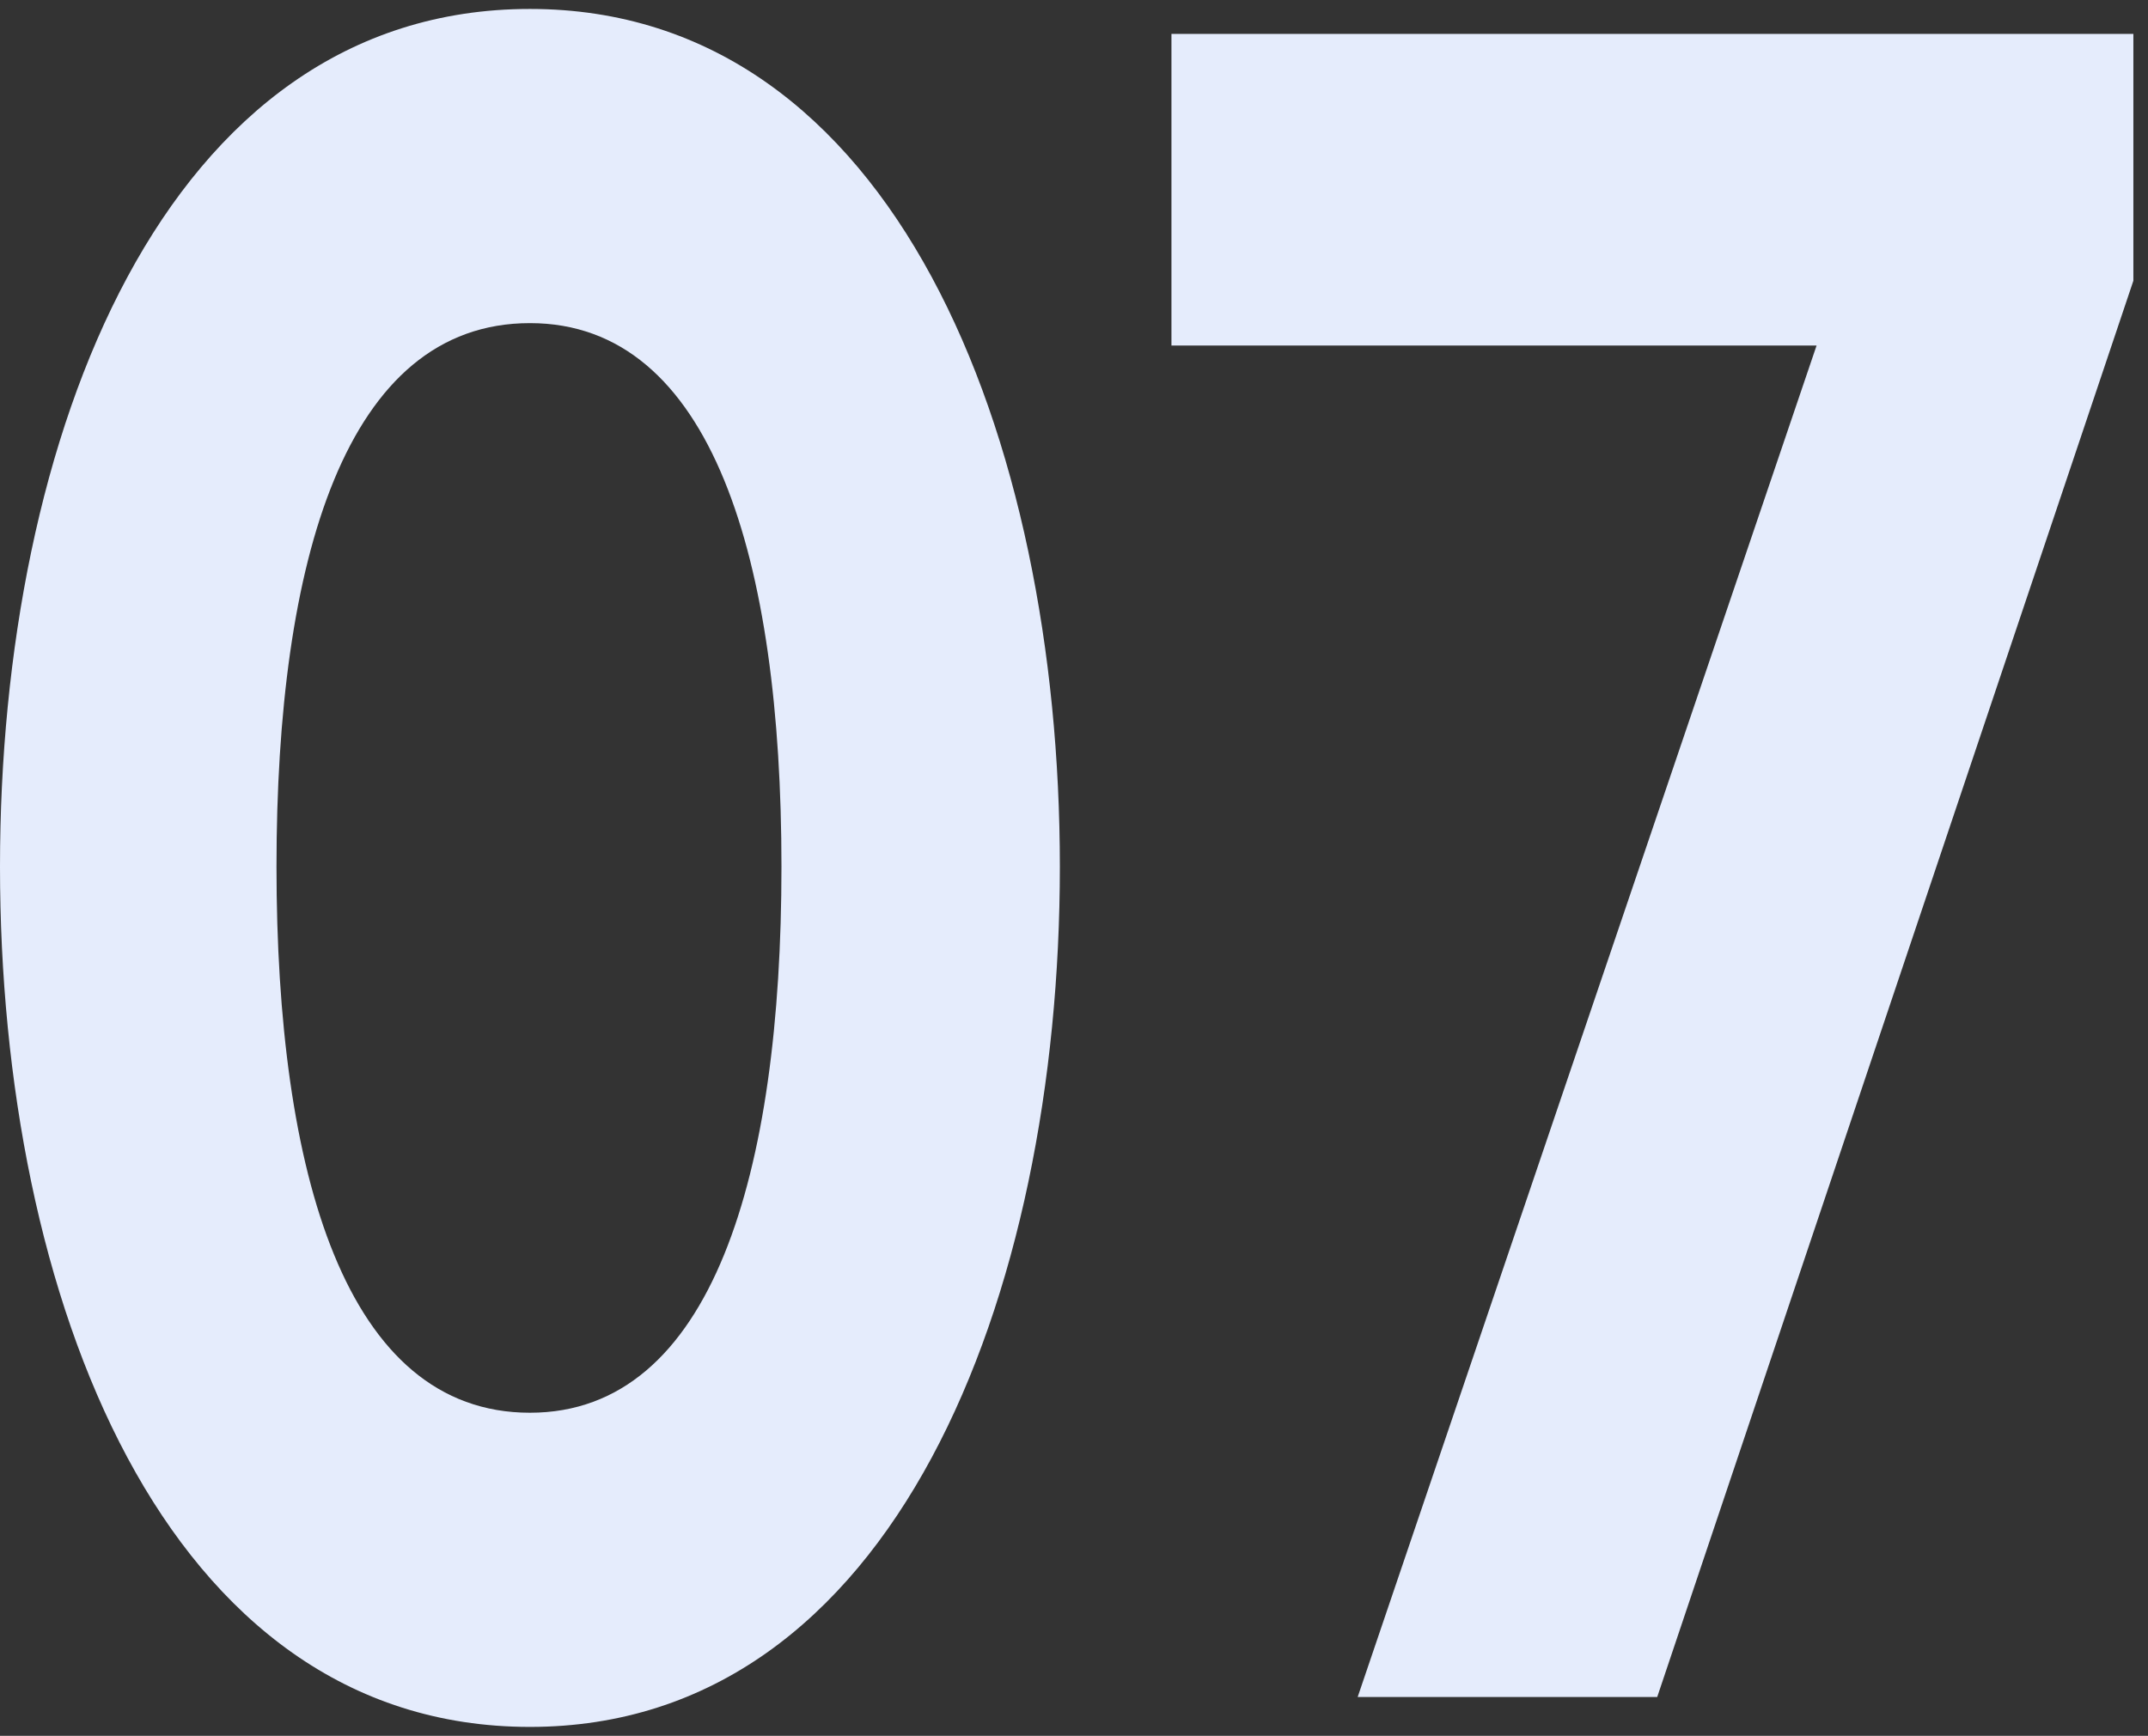 <svg width="120" height="97" viewBox="0 0 120 97" fill="none" xmlns="http://www.w3.org/2000/svg">
<rect x="0" y="0" width="120" height="97" fill="#333333" stroke="none"/>
<path d="M29.605 96.5C9.117 96.5 0 72.395 0 48.43C0 24.465 9.117 0.5 29.605 0.5C49.985 0.5 59.21 24.465 59.21 48.43C59.21 72.395 49.985 96.5 29.605 96.5ZM29.605 78.944C39.795 78.944 43.657 65.568 43.657 48.43C43.657 31.293 39.795 18.056 29.605 18.056C19.308 18.056 15.446 31.293 15.446 48.43C15.446 65.568 19.308 78.944 29.605 78.944Z" fill="#E5ECFC"/>
<path d="M92.582 94.828H75.848L101.484 19.31H65.444V1.893H119.183V15.687L92.582 94.828Z" fill="#E5ECFC"/>
</svg>
